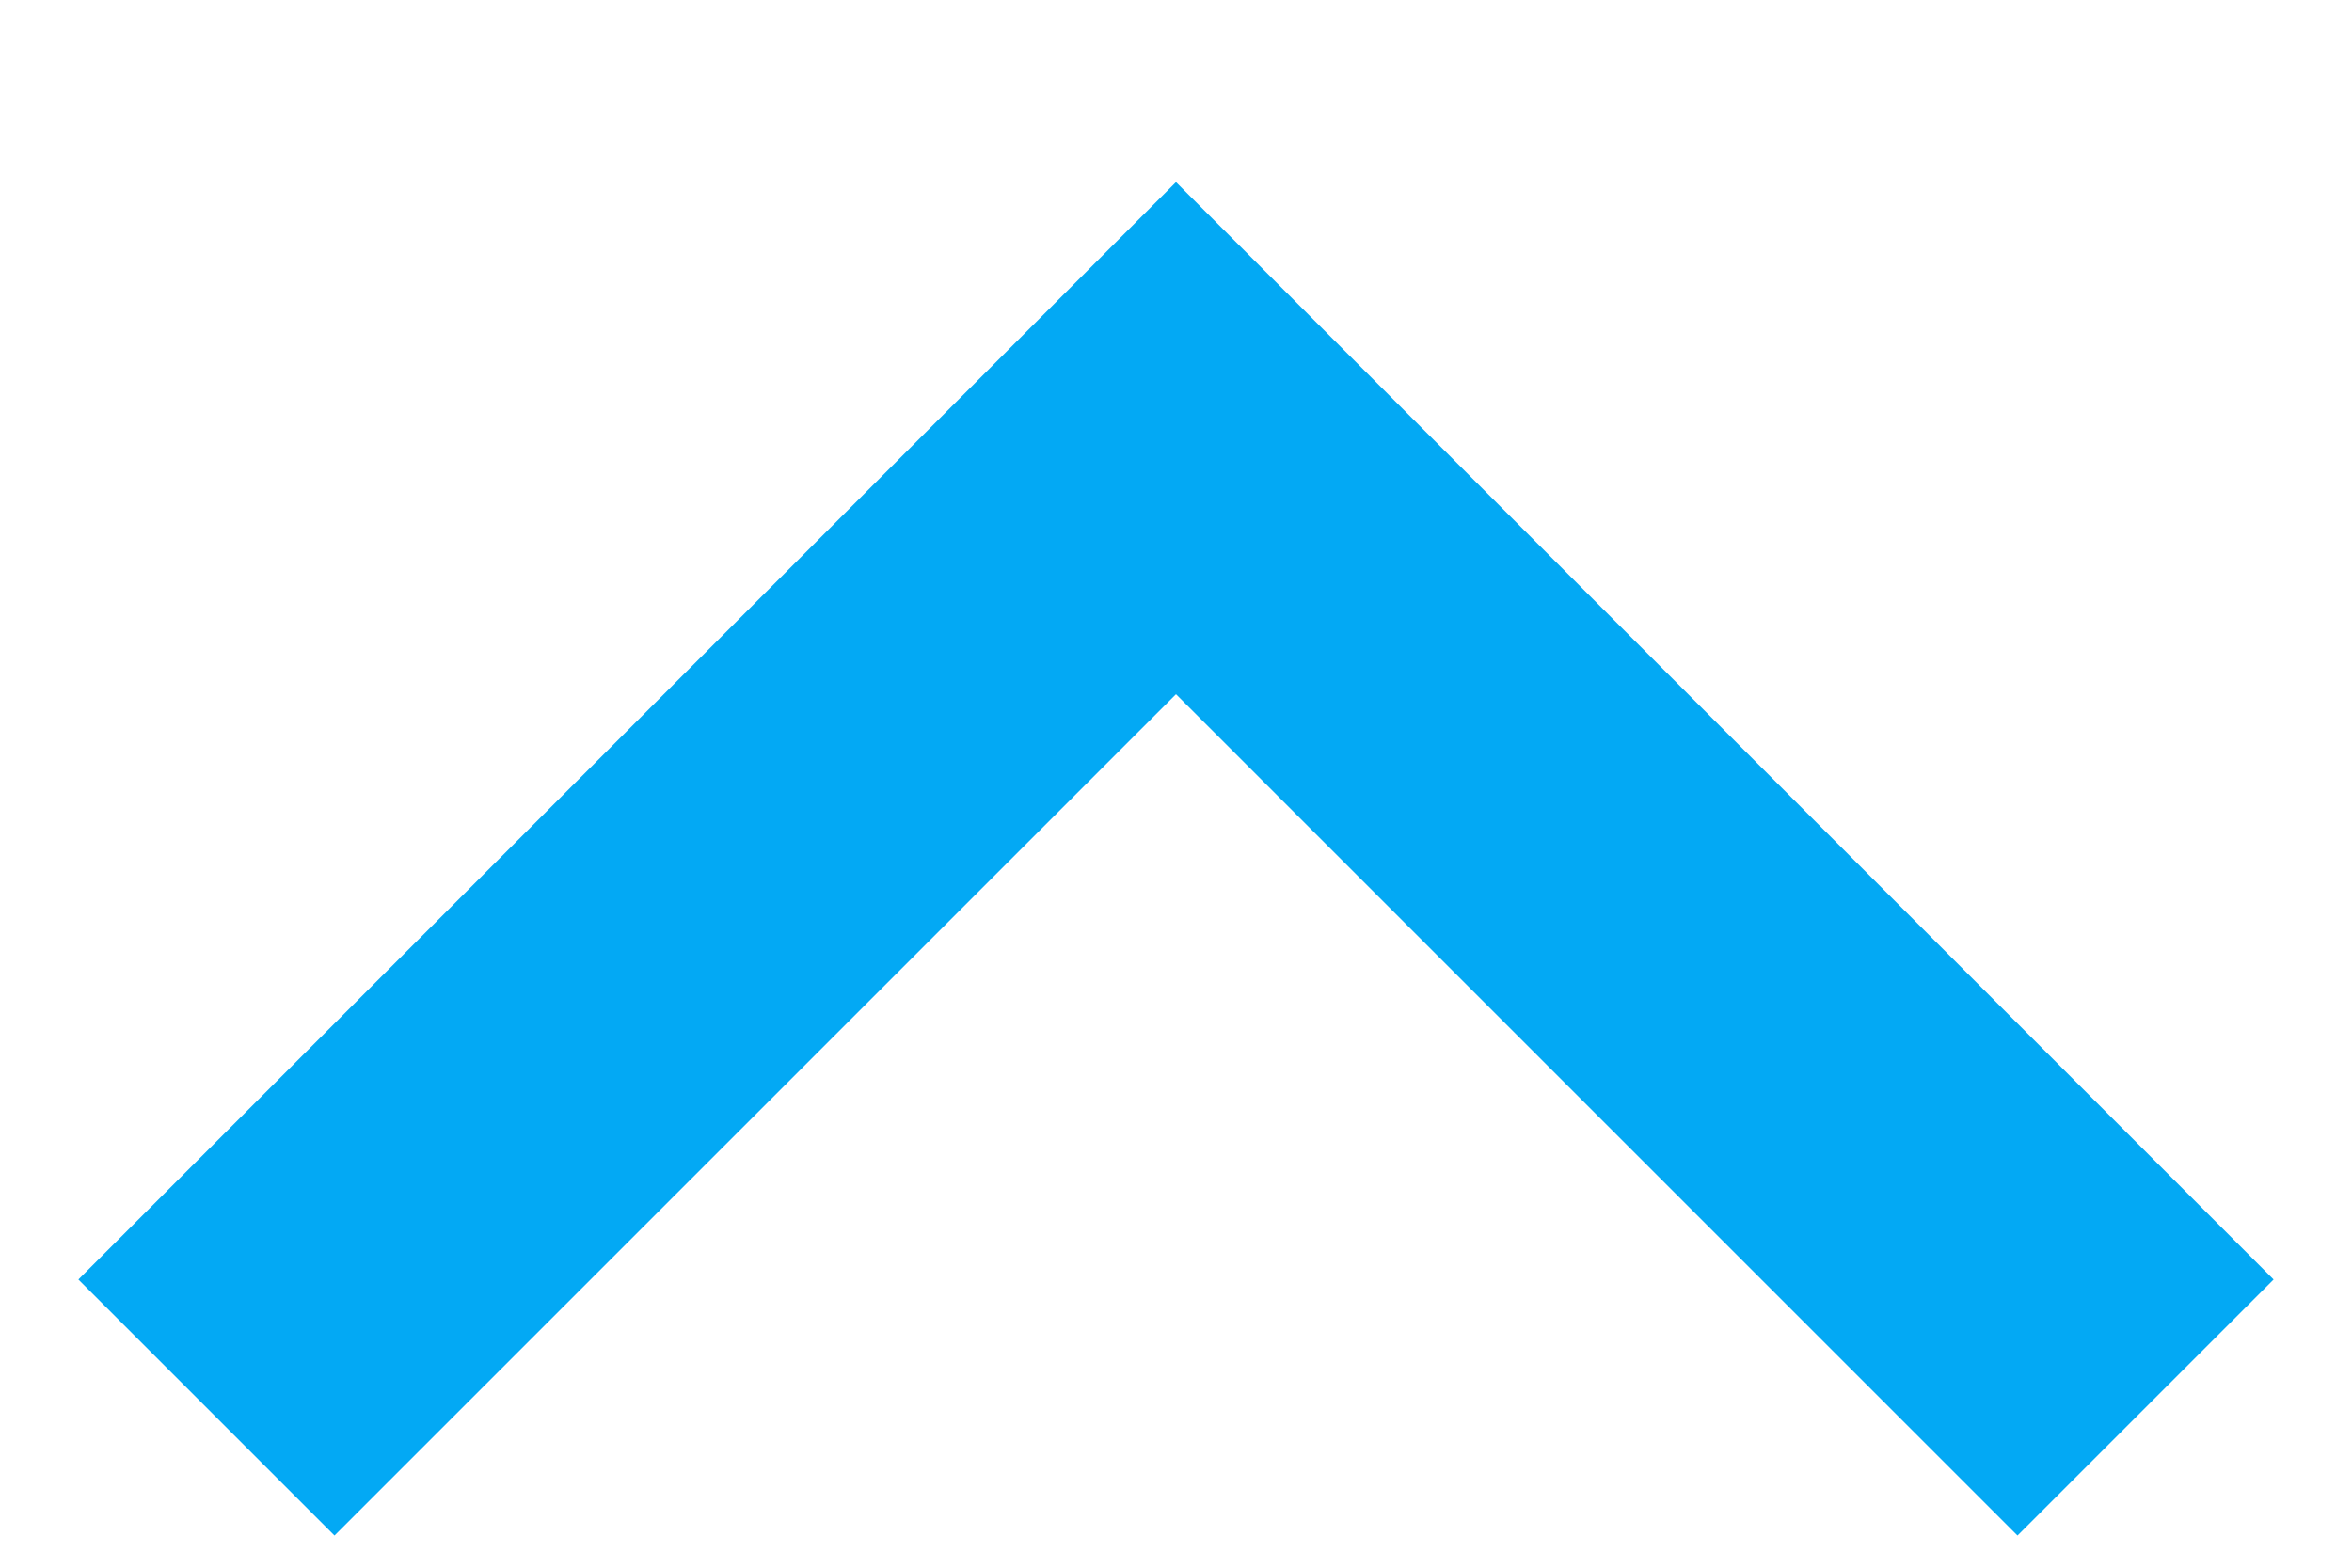 <?xml version="1.0" encoding="UTF-8"?>
<svg width="9px" height="6px" viewBox="0 0 9 6" version="1.1" xmlns="http://www.w3.org/2000/svg" xmlns:xlink="http://www.w3.org/1999/xlink">
    <!-- Generator: Sketch 51.3 (57544) - http://www.bohemiancoding.com/sketch -->
    <title>chevron right</title>
    <desc>Created with Sketch.</desc>
    <defs></defs>
    <g id="Page-1" stroke="none" stroke-width="1" fill="none" fill-rule="evenodd">
        <g id="1.13-PDP---Complete-Product-Details---Multi-color" transform="translate(-137, -1204)" fill="#03A9F4">
            <g id="Group-4" transform="translate(141.5, 1207.5) rotate(-90) translate(-141.5, -1207.5) translate(133, 1199)">
                <g id="chevron-right" transform="translate(5.667, 4.25)">
                    <polygon id="Shape" points="0.456 1.03 1.436 0.05 5.636 4.25 1.436 8.45 0.456 7.47 3.676 4.25"></polygon>
                </g>
            </g>
        </g>
    </g>
</svg>